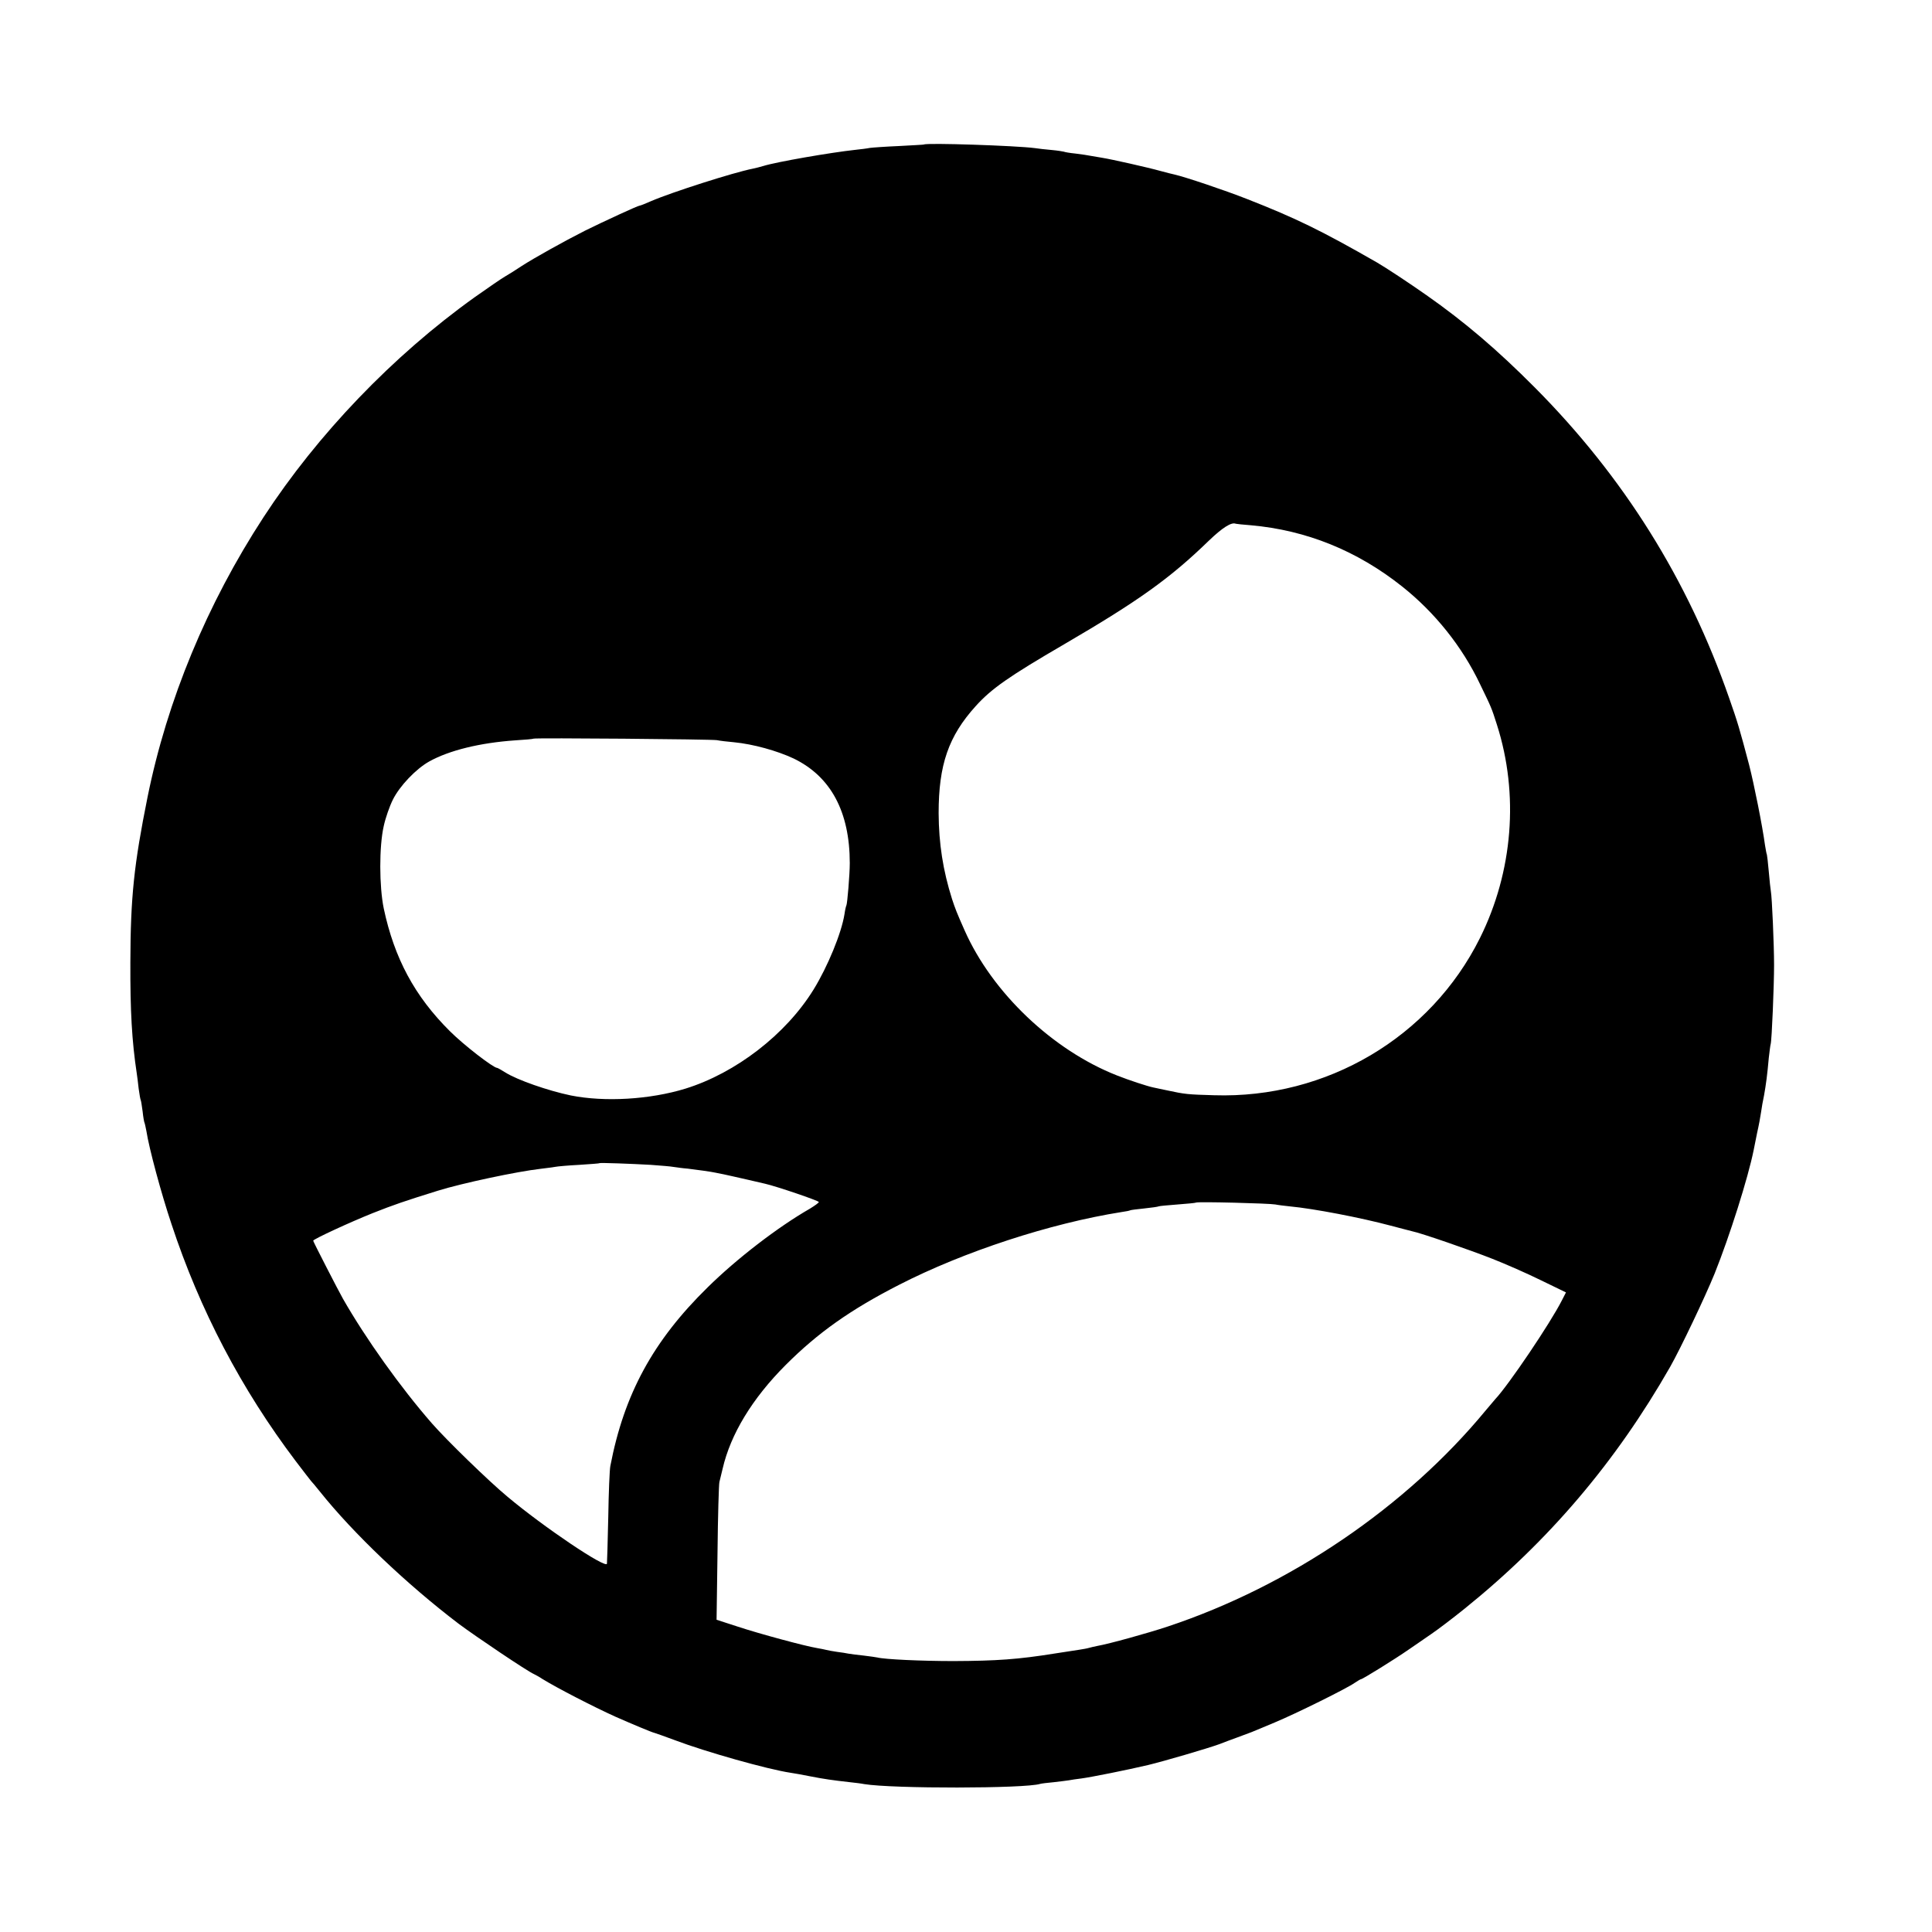 <?xml version="1.0" standalone="no"?>
<!DOCTYPE svg PUBLIC "-//W3C//DTD SVG 20010904//EN"
 "http://www.w3.org/TR/2001/REC-SVG-20010904/DTD/svg10.dtd">
<svg version="1.0" xmlns="http://www.w3.org/2000/svg"
 width="1024pt" height="1024pt" viewBox="0 0 1024 1024"
 preserveAspectRatio="xMidYMid meet">
<g transform="translate(0,1024) scale(0.1,-0.1)"
fill="#000000" stroke="none">
<path d="M4897 9474 c-1 -1 -60 -4 -132 -8 -71 -3 -141 -8 -155 -10 -14 -3
-47 -7 -75 -10 -130 -14 -420 -64 -490 -86 -16 -5 -41 -11 -55 -14 -102 -20
-430 -125 -539 -172 -29 -13 -57 -24 -61 -24 -9 0 -189 -83 -290 -133 -109
-55 -272 -146 -335 -187 -33 -22 -73 -47 -89 -56 -16 -9 -89 -59 -161 -110
-433 -310 -831 -725 -1118 -1165 -300 -460 -511 -970 -615 -1484 -72 -358 -90
-529 -91 -875 -1 -258 8 -418 34 -590 2 -14 7 -50 10 -80 4 -30 9 -58 11 -61
2 -4 6 -31 10 -60 3 -30 8 -57 10 -60 2 -4 6 -24 10 -44 14 -91 78 -329 133
-493 150 -455 370 -875 659 -1257 42 -55 78 -102 81 -105 3 -3 24 -27 46 -55
178 -223 462 -493 737 -702 90 -67 363 -251 398 -266 8 -4 29 -15 45 -26 78
-48 272 -148 385 -199 86 -38 195 -84 210 -87 8 -2 57 -20 109 -39 161 -61
490 -154 611 -172 19 -3 67 -11 105 -19 71 -14 120 -21 210 -31 28 -3 61 -7
75 -10 151 -25 854 -24 933 1 6 2 39 6 72 9 33 4 69 8 80 10 11 2 41 7 68 10
52 7 242 45 352 71 80 19 316 88 379 111 22 9 66 25 96 36 30 11 64 24 75 28
11 5 65 27 120 50 113 47 386 182 426 211 15 10 30 19 33 19 8 0 179 106 251
156 33 23 88 60 122 84 34 23 113 83 175 133 447 360 802 778 1090 1282 55 97
186 372 236 495 79 197 177 506 207 655 2 11 10 52 18 90 9 39 18 88 21 110 3
22 10 63 16 90 10 56 17 107 25 198 4 34 8 67 10 73 6 19 18 310 18 419 0 106
-11 360 -17 391 -2 11 -7 57 -11 104 -4 47 -9 87 -10 90 -2 3 -6 26 -10 50
-14 104 -58 323 -84 425 -51 193 -61 227 -106 355 -219 628 -558 1171 -1030
1646 -198 199 -371 347 -575 490 -97 68 -214 145 -262 173 -293 168 -430 235
-688 336 -119 47 -328 117 -385 130 -11 2 -45 11 -75 19 -64 18 -259 62 -310
70 -19 3 -46 8 -59 10 -13 3 -49 8 -80 12 -31 3 -59 8 -62 10 -3 1 -32 6 -65
9 -32 3 -72 7 -89 10 -98 13 -576 29 -588 19z m1733 -2018 c294 -26 563 -135
801 -324 174 -138 319 -319 414 -519 60 -124 60 -123 89 -214 118 -369 85
-779 -90 -1131 -262 -526 -813 -852 -1409 -833 -139 4 -153 5 -250 26 -27 6
-59 12 -71 15 -31 6 -131 39 -194 64 -341 134 -661 439 -807 768 -44 99 -50
116 -67 167 -48 152 -70 293 -71 455 0 256 52 408 197 568 83 92 176 157 468
327 396 231 562 350 768 550 71 68 119 99 142 89 3 -1 39 -5 80 -8z m-2830
-1139 c14 -3 54 -8 90 -11 103 -10 228 -45 316 -86 197 -95 298 -282 298 -555
0 -59 -13 -215 -18 -224 -2 -3 -7 -24 -10 -46 -16 -101 -89 -278 -164 -400
-147 -238 -412 -442 -679 -525 -189 -58 -428 -72 -608 -36 -120 25 -284 82
-347 122 -21 13 -40 24 -43 24 -20 0 -177 121 -251 195 -186 185 -294 386
-350 650 -24 116 -25 328 0 437 9 42 31 105 48 139 36 73 123 164 193 203 106
59 269 99 456 112 52 3 95 7 97 9 5 5 946 -3 972 -8z m-350 -2251 c52 -4 106
-8 120 -11 14 -2 48 -7 75 -9 43 -5 129 -17 145 -21 3 -1 23 -5 45 -9 22 -5
78 -17 125 -28 47 -11 90 -21 95 -22 58 -13 285 -90 285 -97 0 -4 -21 -19 -47
-35 -171 -98 -390 -267 -542 -417 -289 -283 -443 -566 -516 -947 -4 -19 -9
-141 -11 -270 -3 -129 -6 -241 -7 -248 -5 -28 -334 193 -527 355 -99 82 -323
300 -400 388 -167 191 -352 451 -472 661 -25 44 -158 303 -158 308 0 8 195 98
315 146 111 44 169 64 346 119 128 40 421 102 544 116 28 3 61 8 75 10 14 3
72 8 130 11 58 4 106 7 107 9 4 3 166 -3 273 -9z m3310 -210 c14 -3 48 -7 76
-10 128 -12 377 -60 534 -102 52 -14 104 -27 115 -30 46 -9 309 -100 425 -146
69 -27 185 -78 258 -114 l132 -64 -21 -41 c-61 -121 -284 -451 -354 -525 -5
-6 -28 -33 -50 -59 -423 -513 -1039 -931 -1686 -1146 -105 -35 -311 -92 -374
-103 -14 -3 -33 -7 -43 -10 -9 -3 -33 -7 -52 -10 -19 -3 -78 -12 -130 -20
-193 -31 -307 -39 -535 -40 -171 0 -366 9 -405 19 -8 2 -40 6 -71 10 -31 3
-67 8 -80 10 -13 3 -41 7 -64 10 -22 3 -47 8 -55 10 -8 2 -31 7 -50 10 -66 11
-306 76 -418 113 l-114 37 5 355 c2 195 7 364 10 375 3 11 10 42 17 70 42 183
157 373 335 551 170 170 342 292 600 424 343 176 801 326 1180 386 22 3 42 7
45 9 3 2 37 6 75 10 39 4 73 9 76 11 3 2 48 6 100 10 52 4 96 8 98 10 6 6 391
-4 421 -10z"/>
</g>
</svg>
